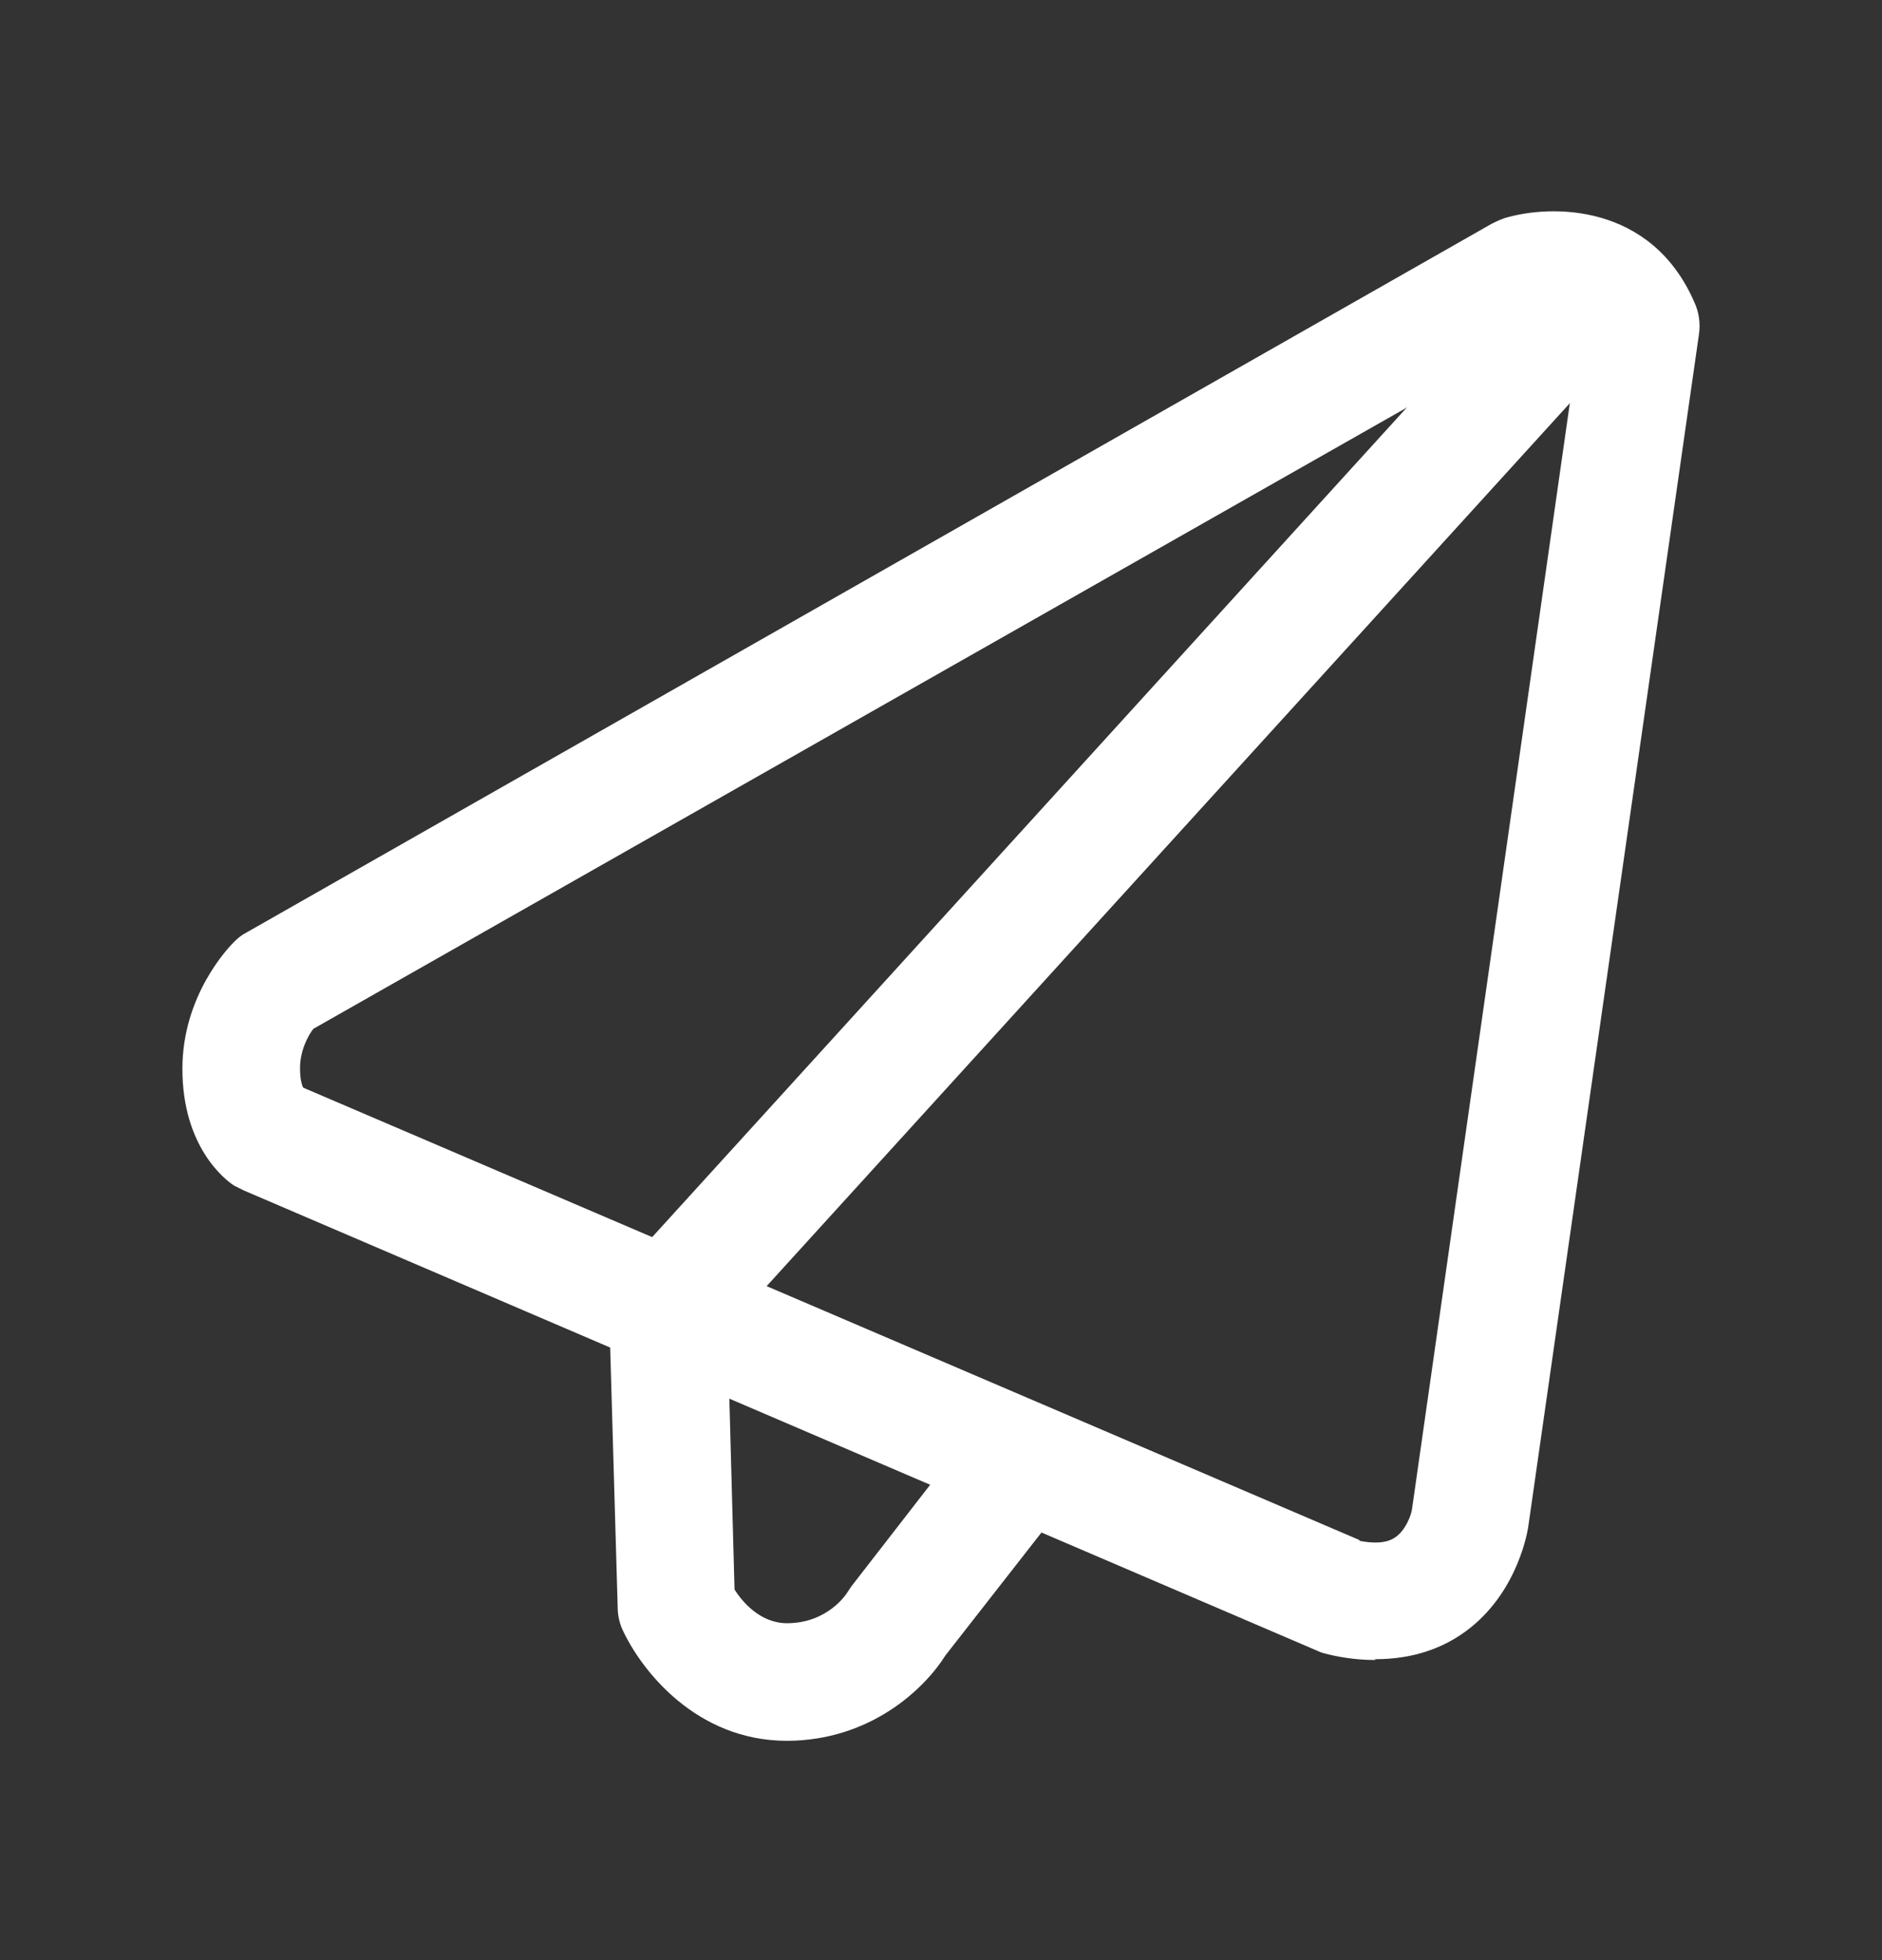 <svg width="24" height="25" viewBox="0 0 24 25" fill="none" xmlns="http://www.w3.org/2000/svg">
<rect x="0" y="0" width="24" height="25" fill="#333333" stroke="none"/>
<path d="M17.536 21.172C17.356 21.172 17.156 21.152 16.946 21.102C16.906 21.092 16.856 21.082 16.816 21.062L3.106 15.182C3.106 15.182 3.026 15.142 2.986 15.122C2.876 15.052 2.326 14.632 2.326 13.632C2.326 12.692 2.916 12.082 2.986 12.012C3.036 11.962 3.086 11.922 3.146 11.892L19.026 2.852C19.026 2.852 19.126 2.802 19.186 2.782C19.786 2.602 21.056 2.592 21.606 3.852C21.666 3.982 21.686 4.122 21.666 4.262L19.486 19.492C19.466 19.602 19.316 20.392 18.626 20.852C18.386 21.012 18.036 21.162 17.536 21.162V21.172ZM17.336 19.652C17.486 19.682 17.666 19.692 17.786 19.612C17.926 19.522 17.996 19.322 18.006 19.252L20.136 4.322C19.986 4.172 19.786 4.192 19.676 4.212L3.996 13.122C3.926 13.212 3.826 13.402 3.826 13.622C3.826 13.752 3.846 13.832 3.866 13.872L17.336 19.642V19.652Z" fill="white"/>
<path d="M10.037 22.203C8.877 22.203 8.177 21.303 7.937 20.783C7.897 20.693 7.877 20.593 7.877 20.503L7.767 16.693C7.767 16.503 7.827 16.313 7.967 16.163L19.527 3.453C19.807 3.143 20.277 3.123 20.587 3.403C20.897 3.683 20.917 4.153 20.637 4.463L9.277 16.953L9.367 20.273C9.467 20.433 9.697 20.703 10.037 20.703C10.557 20.703 10.797 20.323 10.797 20.323C10.817 20.293 10.837 20.263 10.857 20.233L12.377 18.273C12.627 17.943 13.097 17.883 13.427 18.143C13.757 18.393 13.817 18.873 13.557 19.193L12.057 21.113C11.787 21.543 11.097 22.203 10.027 22.203H10.037Z" fill="white"/>
</svg>
